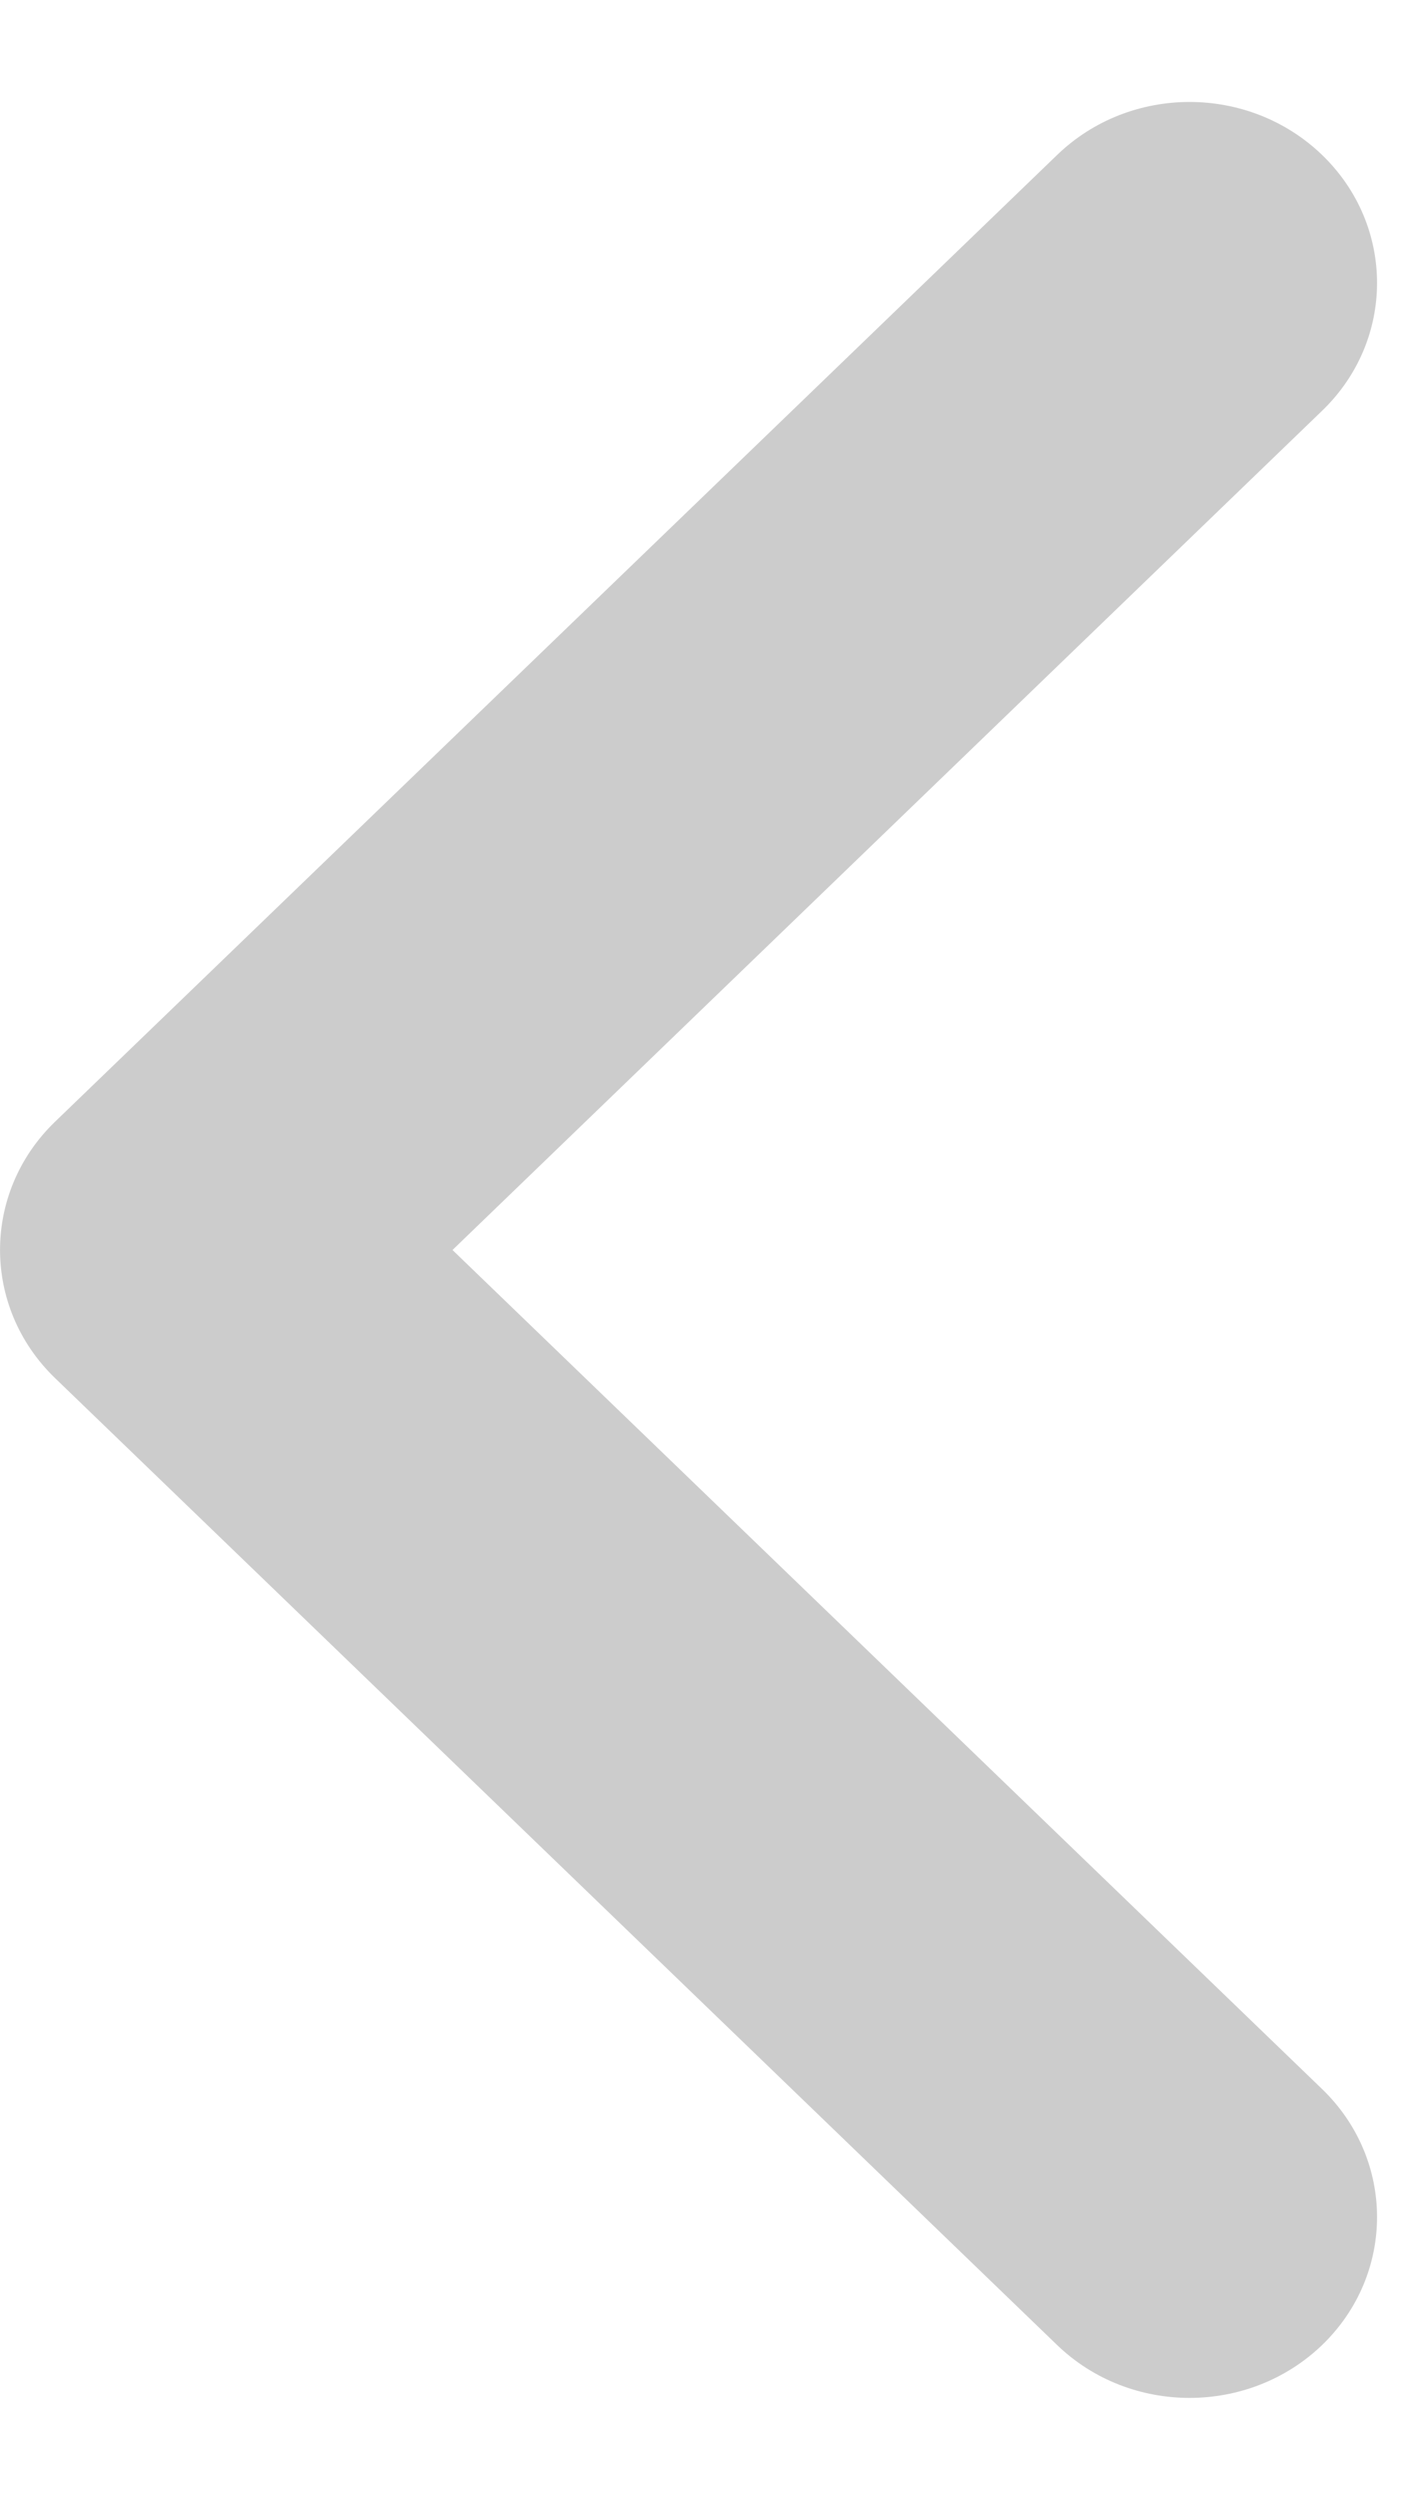 <svg width="8" height="14" viewBox="0 0 8 14" fill="none" xmlns="http://www.w3.org/2000/svg">
<path fill-rule="evenodd" clip-rule="evenodd" d="M5.922 0.868C6.332 0.472 6.996 0.472 7.407 0.868C7.817 1.264 7.817 1.905 7.407 2.3L2.535 7L7.407 11.699C7.817 12.095 7.817 12.736 7.407 13.132C6.996 13.527 6.332 13.527 5.922 13.132L0.307 7.716C-0.102 7.32 -0.102 6.679 0.307 6.283L5.922 0.868Z" fill="#CCCCCC"/>
</svg>
